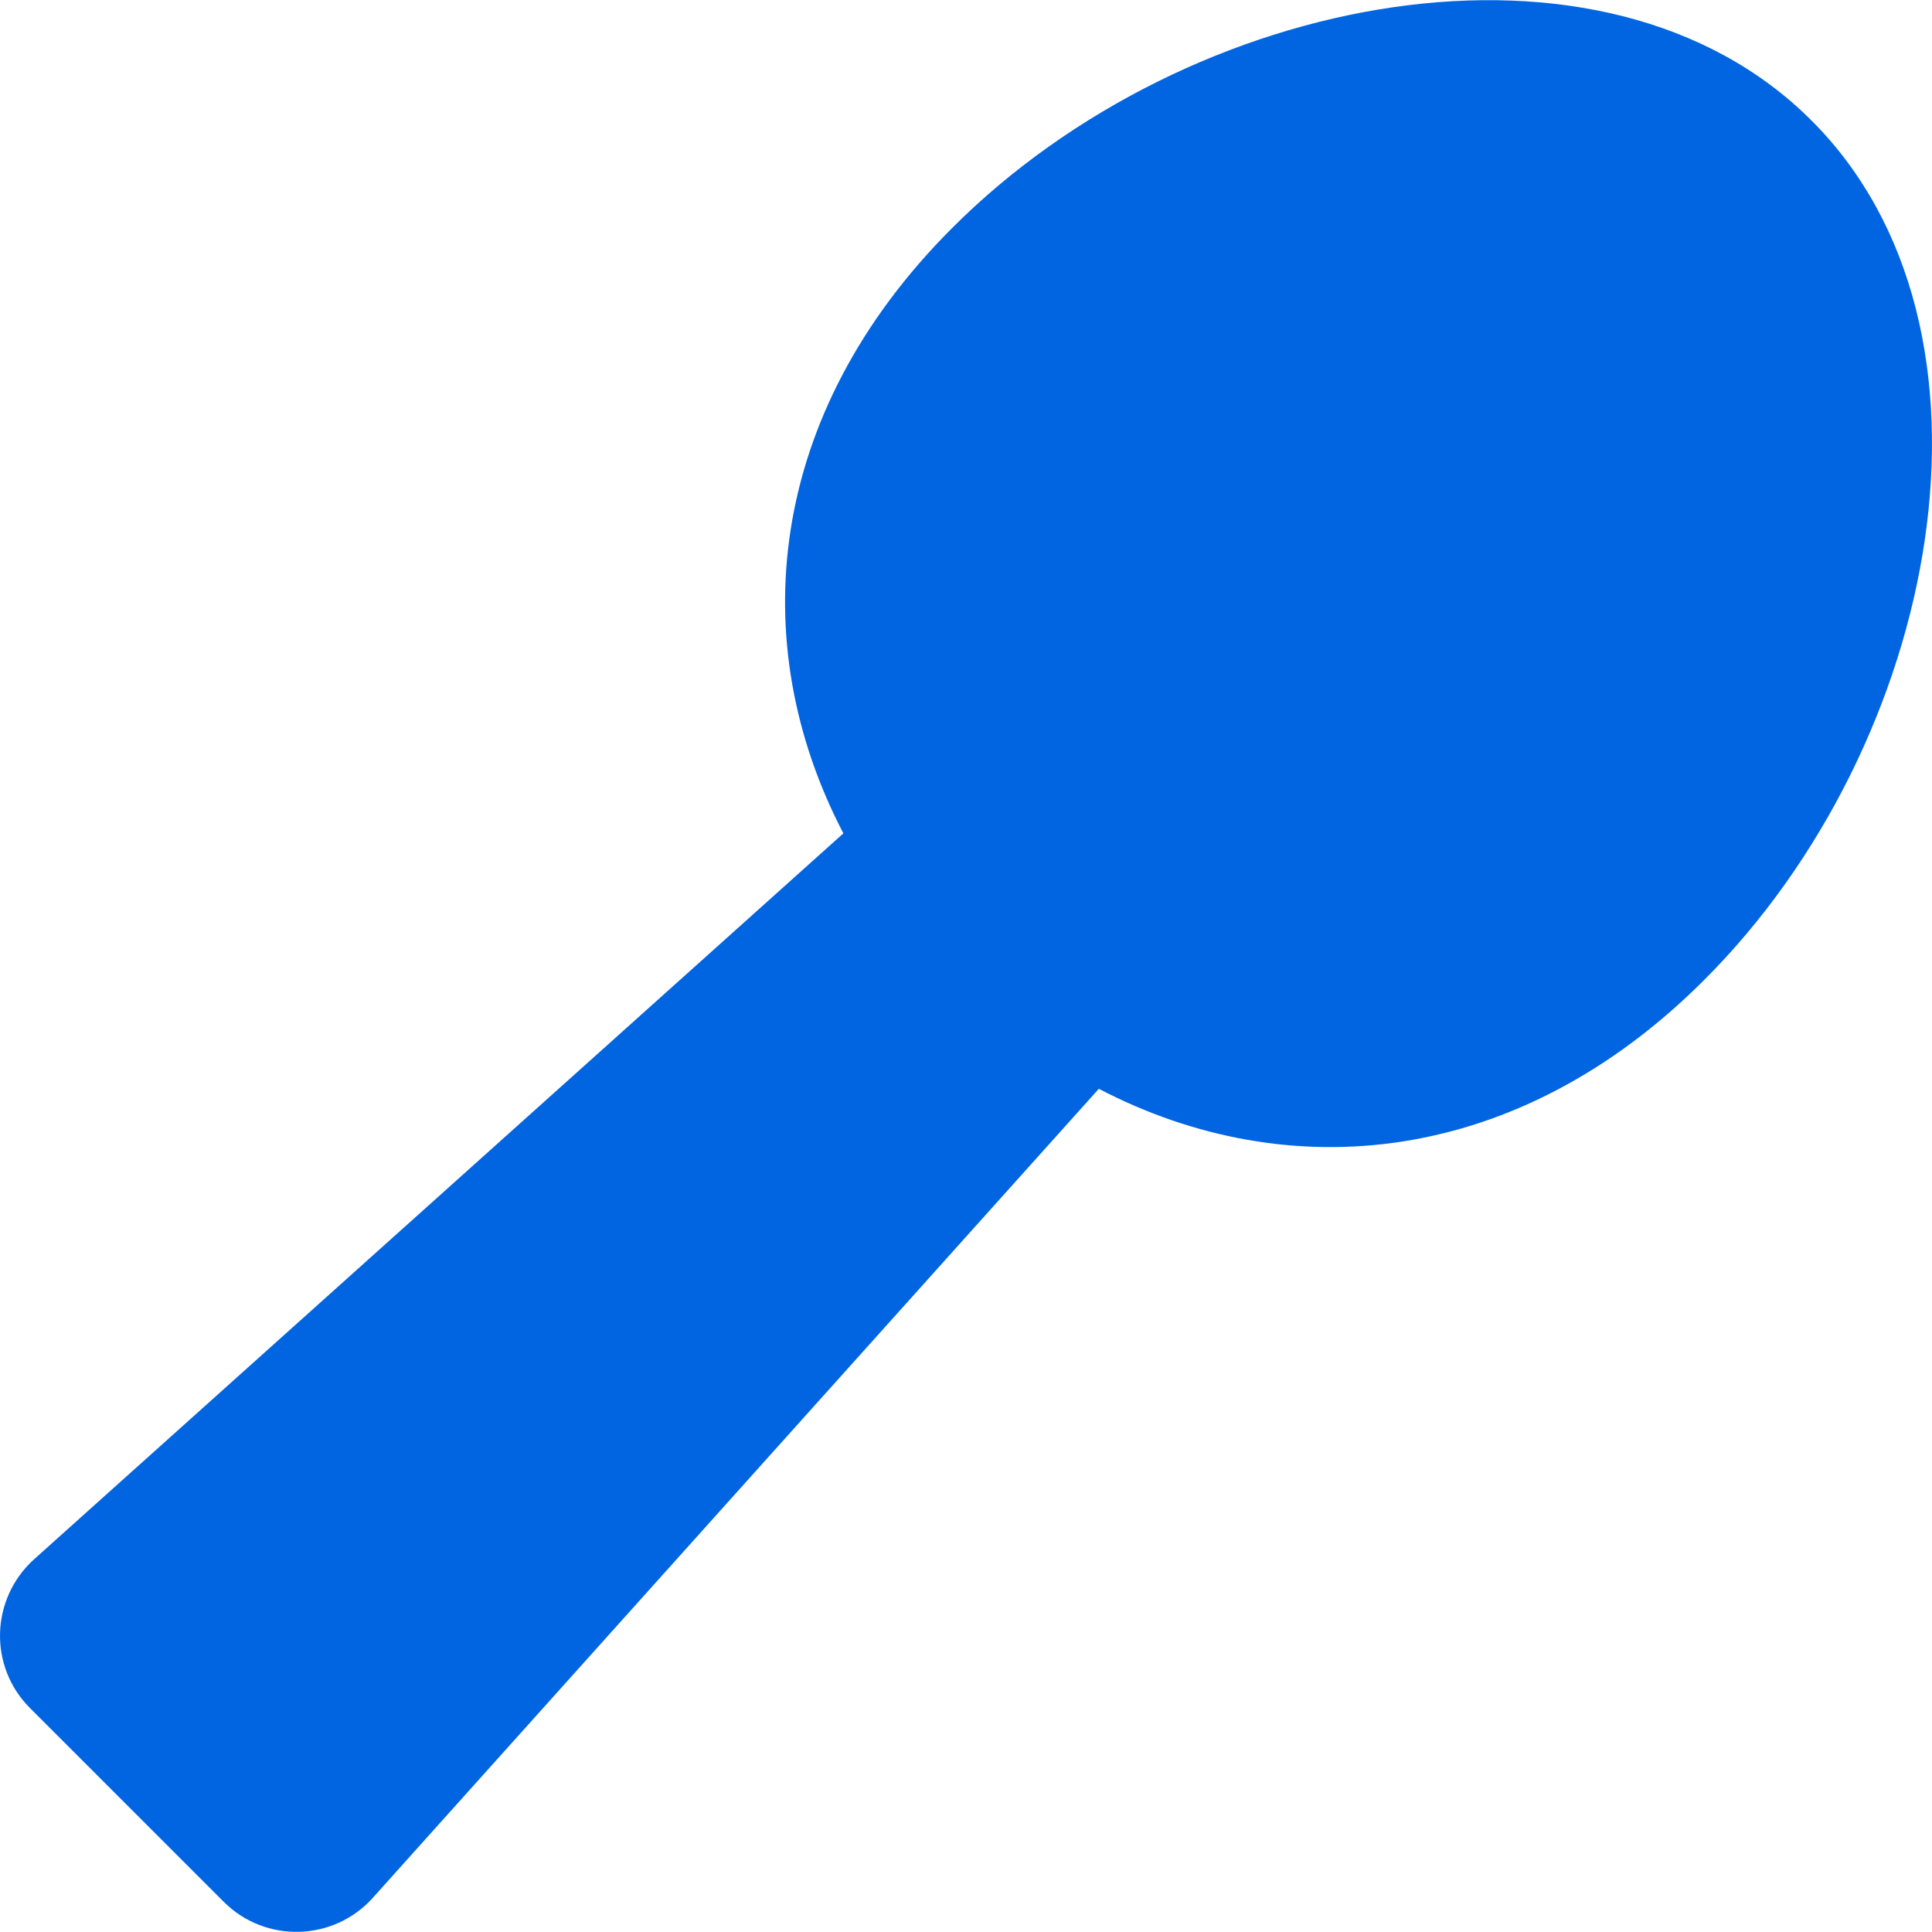 <svg width="32" height="32" viewBox="0 0 32 32" fill="none" xmlns="http://www.w3.org/2000/svg">
 <path  d= "M30.005 1.997C26.568 -1.446 19.7 -0.159 15.769 3.778C12.688 6.859 12.325 10.653 13.969 13.803L0.564 25.827C-0.161 26.483 -0.192 27.608 0.501 28.295L3.707 31.501C4.395 32.189 5.526 32.158 6.176 31.433L18.2 18.034C21.35 19.677 25.143 19.315 28.224 16.234C32.161 12.303 33.449 5.434 30.005 1.997Z" fill="#0165E1" /></svg>